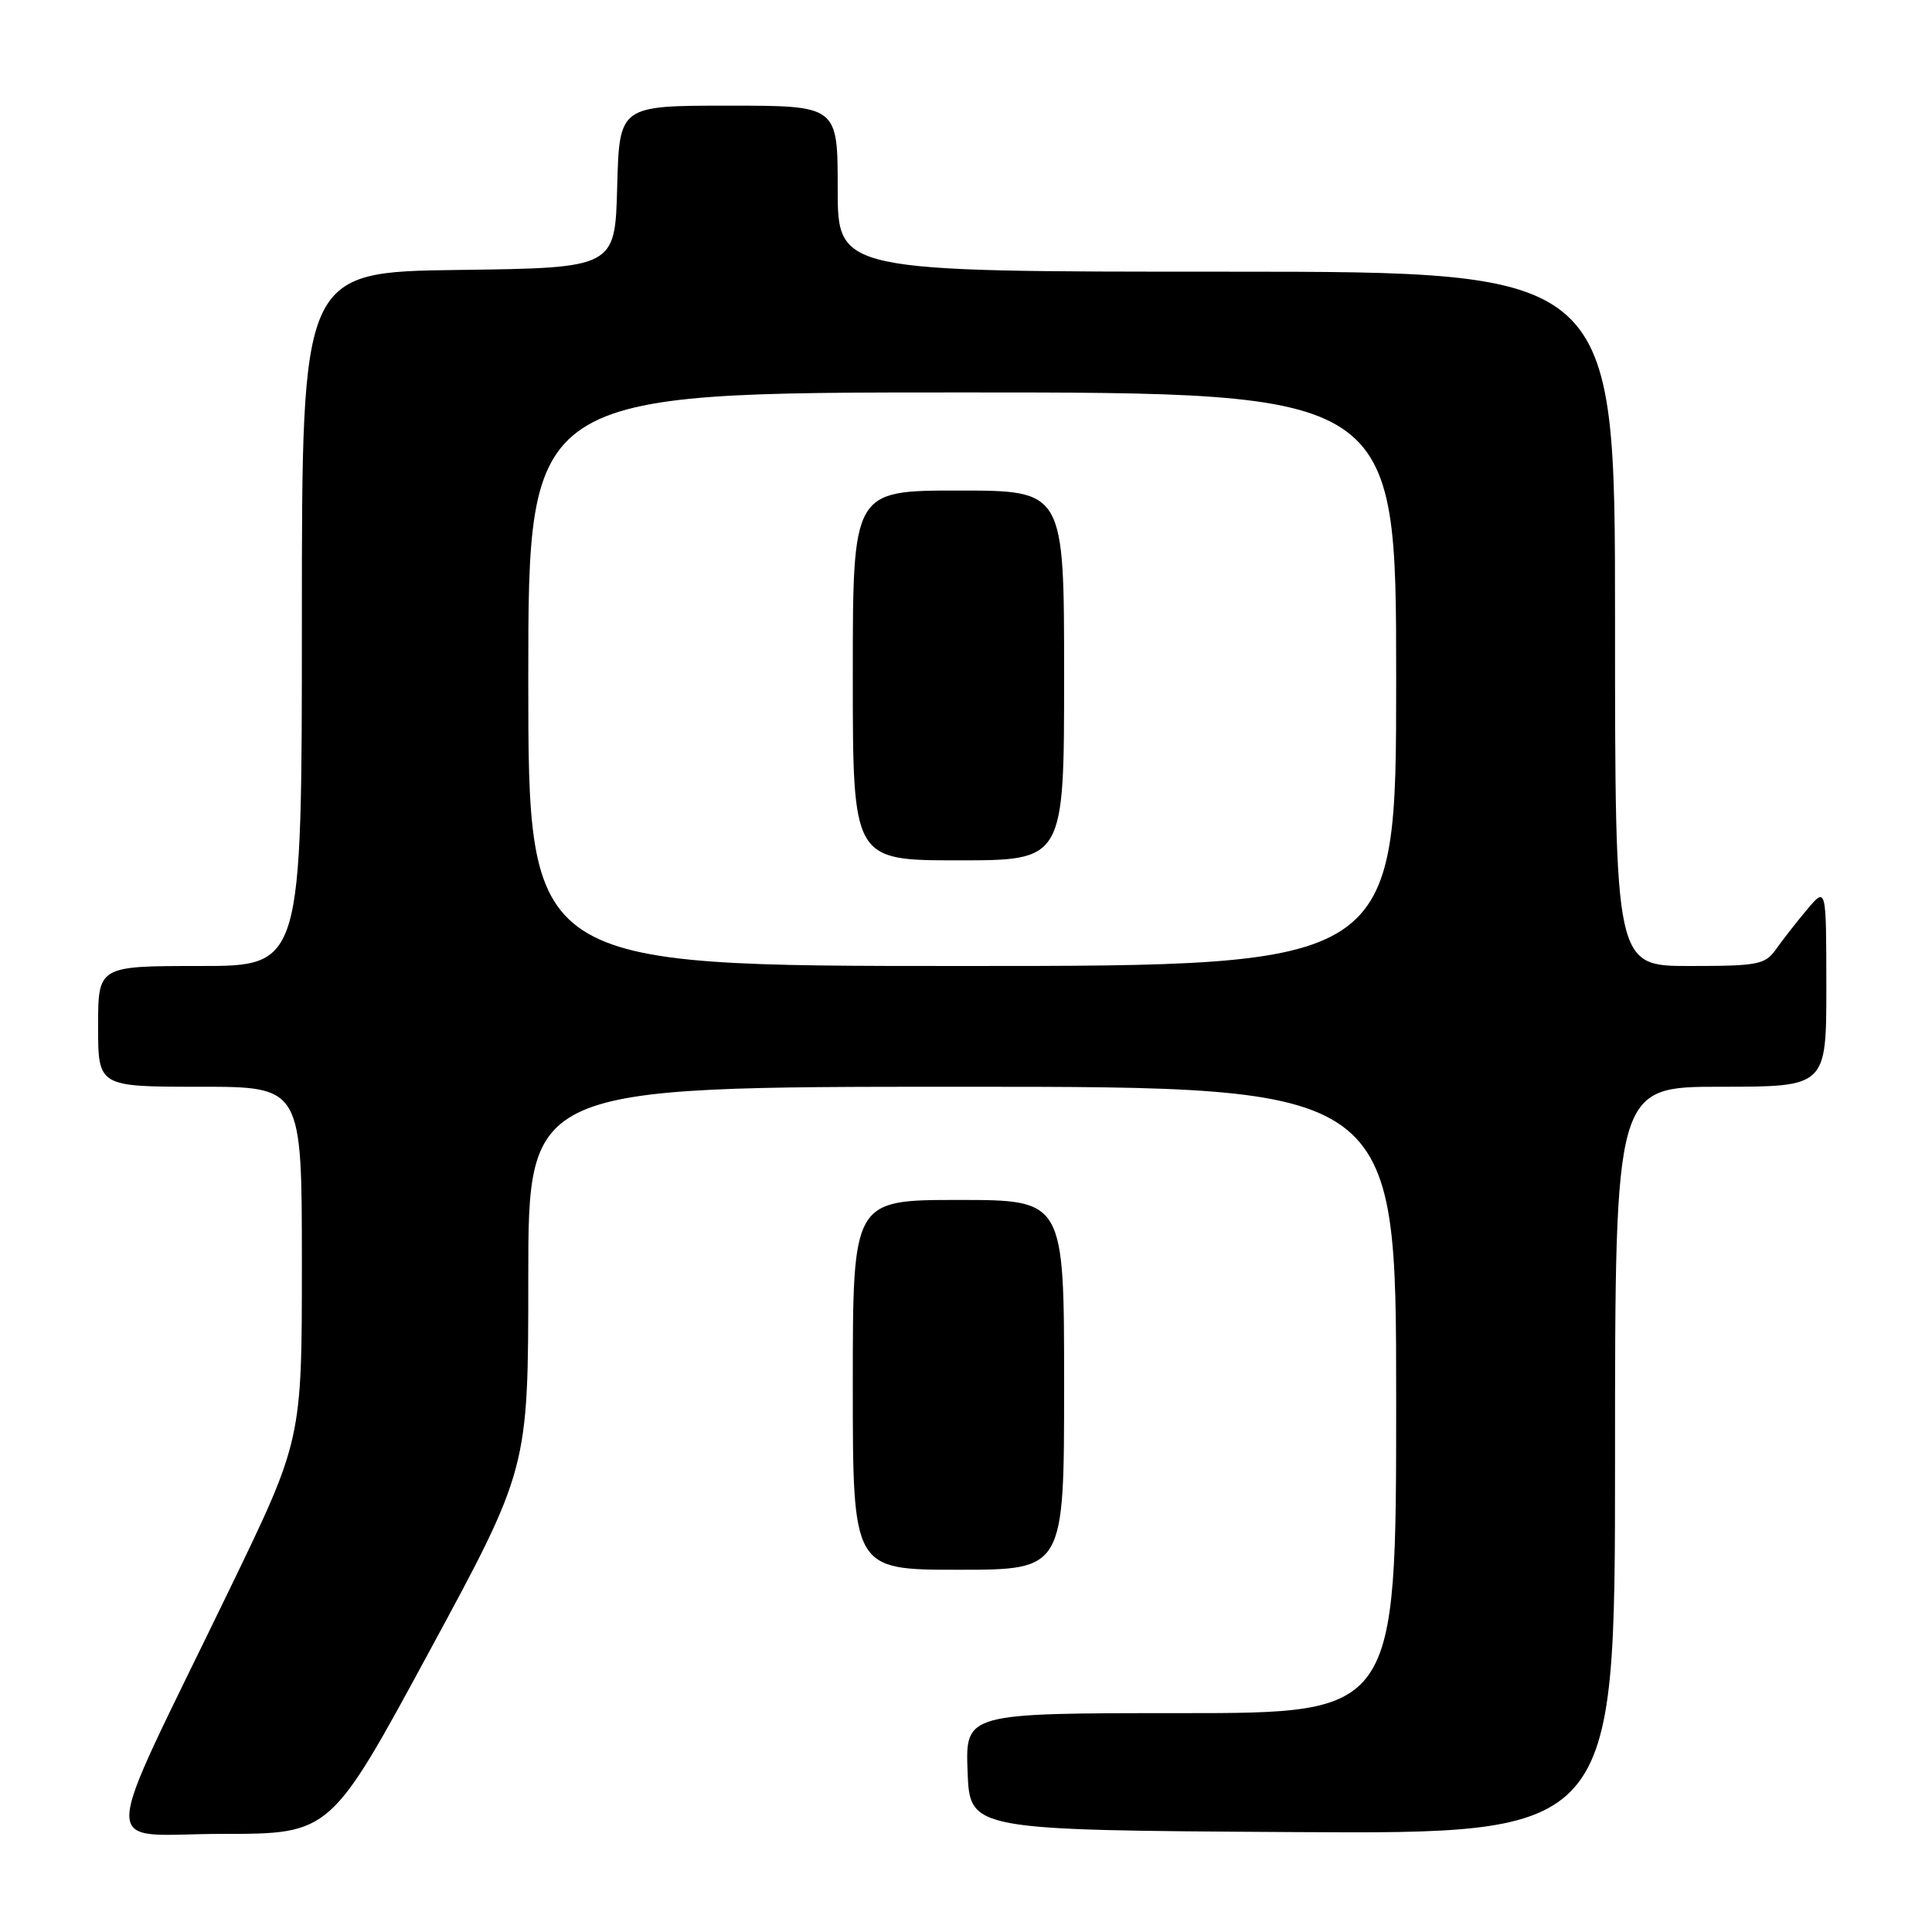 <?xml version="1.0" encoding="UTF-8" standalone="no"?>
<!DOCTYPE svg PUBLIC "-//W3C//DTD SVG 1.1//EN" "http://www.w3.org/Graphics/SVG/1.1/DTD/svg11.dtd" >
<svg xmlns="http://www.w3.org/2000/svg" xmlns:xlink="http://www.w3.org/1999/xlink" version="1.1" viewBox="0 0 256 256">
 <g >
 <path fill="currentColor"
d=" M 56.90 218.80 C 70.00 194.61 70.00 194.61 70.00 169.30 C 70.00 144.00 70.00 144.00 127.50 144.00 C 185.00 144.00 185.00 144.00 185.00 185.50 C 185.00 227.00 185.00 227.00 156.46 227.00 C 127.92 227.00 127.92 227.00 128.21 234.75 C 128.50 242.50 128.50 242.50 171.25 242.76 C 214.00 243.02 214.00 243.02 214.00 193.51 C 214.00 144.00 214.00 144.00 228.00 144.00 C 242.00 144.00 242.00 144.00 242.00 130.75 C 241.99 117.50 241.99 117.50 239.46 120.50 C 238.07 122.15 236.23 124.51 235.35 125.75 C 233.89 127.82 233.00 128.00 223.88 128.00 C 214.00 128.00 214.00 128.00 214.00 82.00 C 214.00 36.00 214.00 36.00 162.50 36.00 C 111.00 36.00 111.00 36.00 111.00 25.00 C 111.00 14.00 111.00 14.00 96.53 14.00 C 82.07 14.00 82.07 14.00 81.78 24.75 C 81.50 35.50 81.50 35.50 60.75 35.77 C 40.00 36.04 40.00 36.04 40.00 82.02 C 40.00 128.00 40.00 128.00 26.50 128.00 C 13.00 128.00 13.00 128.00 13.00 136.00 C 13.00 144.00 13.00 144.00 26.50 144.00 C 40.00 144.00 40.00 144.00 40.00 167.40 C 40.00 190.80 40.00 190.80 30.39 210.65 C 12.82 246.95 12.94 243.00 29.44 243.00 C 43.80 243.00 43.80 243.00 56.90 218.80 Z  M 141.00 183.50 C 141.00 159.00 141.00 159.00 127.00 159.00 C 113.00 159.00 113.00 159.00 113.00 183.50 C 113.00 208.00 113.00 208.00 127.00 208.00 C 141.00 208.00 141.00 208.00 141.00 183.50 Z  M 70.00 90.00 C 70.00 52.00 70.00 52.00 127.50 52.00 C 185.00 52.00 185.00 52.00 185.00 90.00 C 185.00 128.00 185.00 128.00 127.50 128.00 C 70.00 128.00 70.00 128.00 70.00 90.00 Z  M 141.00 89.50 C 141.00 65.00 141.00 65.00 127.00 65.00 C 113.00 65.00 113.00 65.00 113.00 89.50 C 113.00 114.00 113.00 114.00 127.00 114.00 C 141.00 114.00 141.00 114.00 141.00 89.50 Z "/>
</g>
</svg>